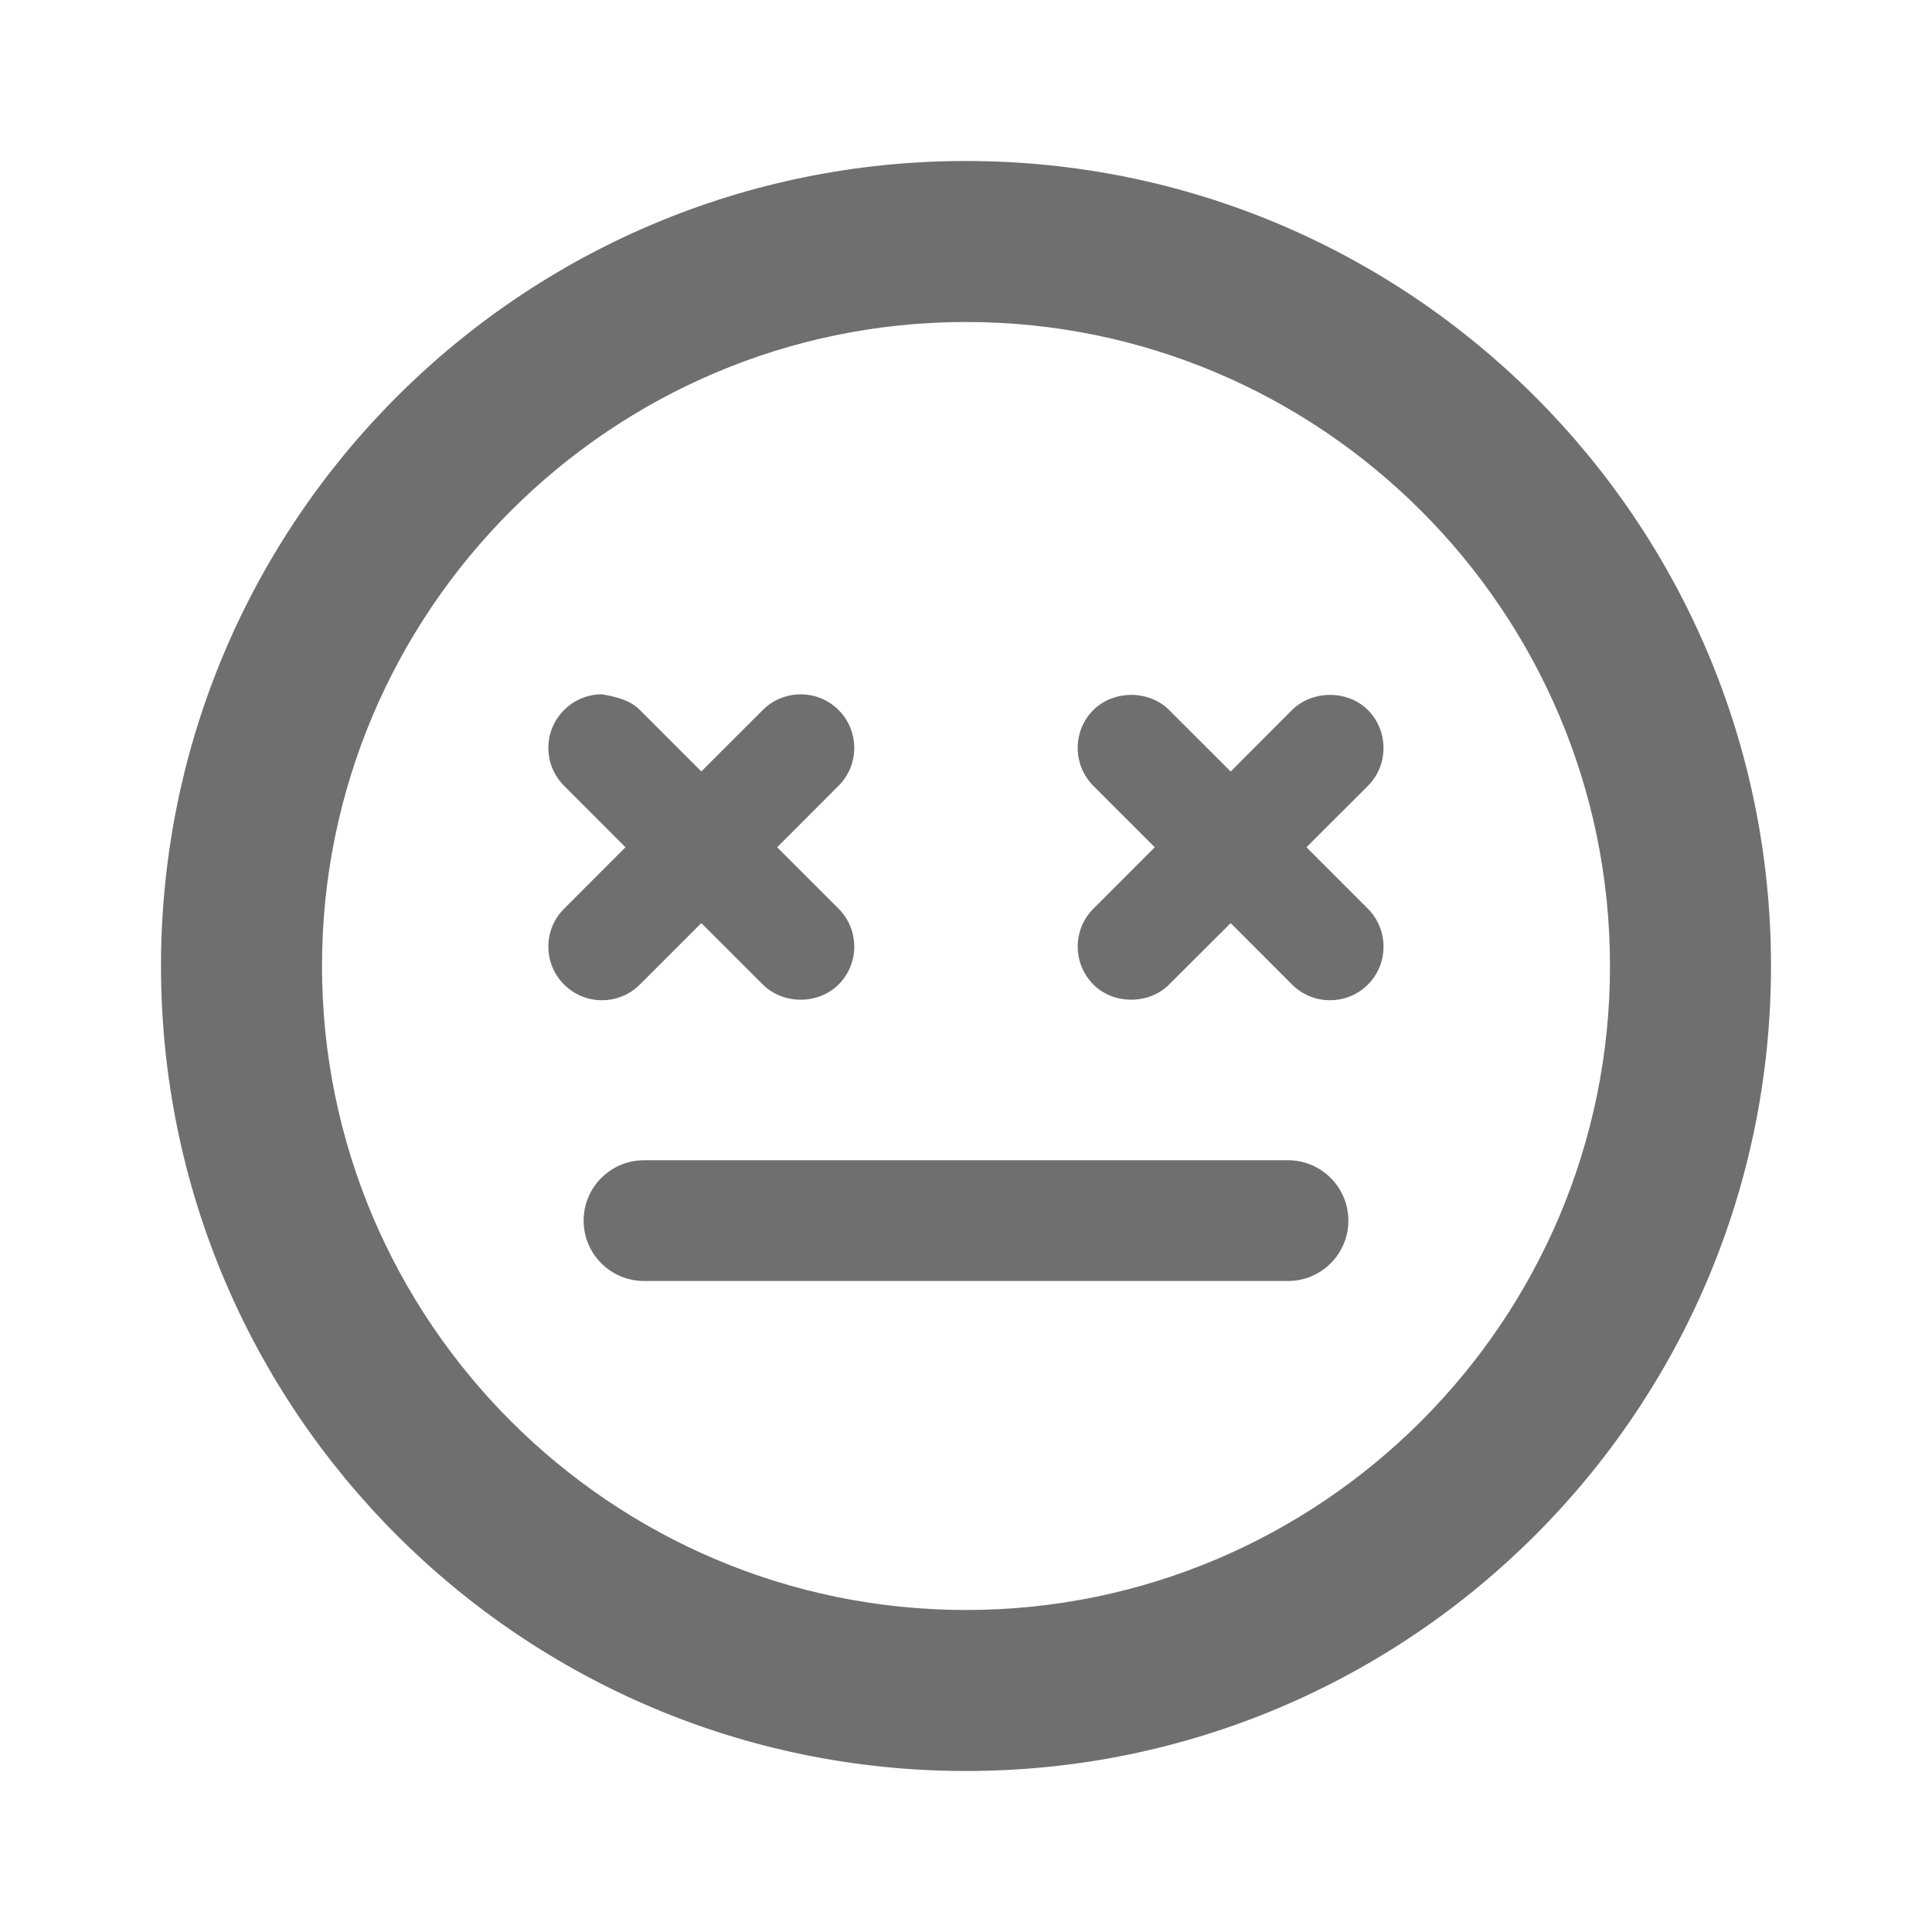 <?xml version="1.0" encoding="UTF-8"?><svg width="576" height="576" version="1.1" viewBox="0 0 576 576" xmlns="http://www.w3.org/2000/svg" xmlns:xlink="http://www.w3.org/1999/xlink"><!--Generated by IJSVG (https://github.com/curthard89/IJSVG)--><g transform="scale(24)"><g fill="none" fill-rule="evenodd" stroke="none" stroke-width="1"><path d="M0,0h24v24h-24Z"></path><g transform="translate(2, 2)"><g fill="#6F6F6F" fill-rule="evenodd" stroke="none" stroke-width="1"><path d="M10,0c-5.523,0 -10,4.477 -10,10c0,5.522 4.477,10 10,10c5.522,0 10,-4.478 10,-10c0,-5.523 -4.478,-10 -10,-10m0,2c4.411,0 8,3.589 8,8c0,4.411 -3.589,8 -8,8c-4.411,0 -8,-3.589 -8,-8c0,-4.411 3.589,-8 8,-8"></path><path d="M0.666,3.865c-0.178,0 -0.345,-0.069 -0.471,-0.195c-0.126,-0.126 -0.195,-0.294 -0.195,-0.472c0,-0.178 0.07,-0.345 0.196,-0.47l0.762,-0.763l-0.763,-0.764c-0.126,-0.126 -0.195,-0.293 -0.195,-0.471c0,-0.178 0.07,-0.345 0.196,-0.47c0.124,-0.125 0.291,-0.195 0.469,-0.195c0.181,0.032 0.345,0.069 0.472,0.195l0.763,0.763l0.764,-0.763c0.259,-0.259 0.681,-0.26 0.941,0c0.26,0.26 0.26,0.682 0,0.941l-0.763,0.764l0.763,0.763c0.26,0.26 0.26,0.682 0,0.942c-0.251,0.251 -0.689,0.252 -0.941,0l-0.764,-0.763l-0.763,0.763c-0.125,0.125 -0.292,0.195 -0.47,0.195h-0.001Z" transform="translate(4.812, 6.56)"></path><path d="M2.906,1.956l0.764,-0.763c0.258,-0.259 0.258,-0.681 0,-0.941c-0.251,-0.252 -0.69,-0.251 -0.943,-0.001l-0.762,0.764l-0.764,-0.763c-0.251,-0.252 -0.69,-0.251 -0.942,-0.001c-0.259,0.259 -0.259,0.682 0,0.942l0.763,0.763l-0.763,0.764c-0.259,0.258 -0.259,0.681 0.001,0.942c0.251,0.251 0.69,0.25 0.94,-0.001l0.765,-0.763l0.762,0.763c0.126,0.126 0.293,0.195 0.471,0.195c0.179,0 0.346,-0.069 0.472,-0.195c0.258,-0.259 0.258,-0.681 0,-0.941l-0.764,-0.764Z" transform="translate(11.323, 6.569)"></path><path d="M8.75,1.5h-8c-0.414,0 -0.75,-0.336 -0.75,-0.75c0,-0.414 0.336,-0.75 0.75,-0.75h8c0.414,0 0.75,0.336 0.75,0.75c0,0.414 -0.336,0.75 -0.75,0.75" transform="translate(5.25, 12.413)"></path></g></g></g></g></svg>
